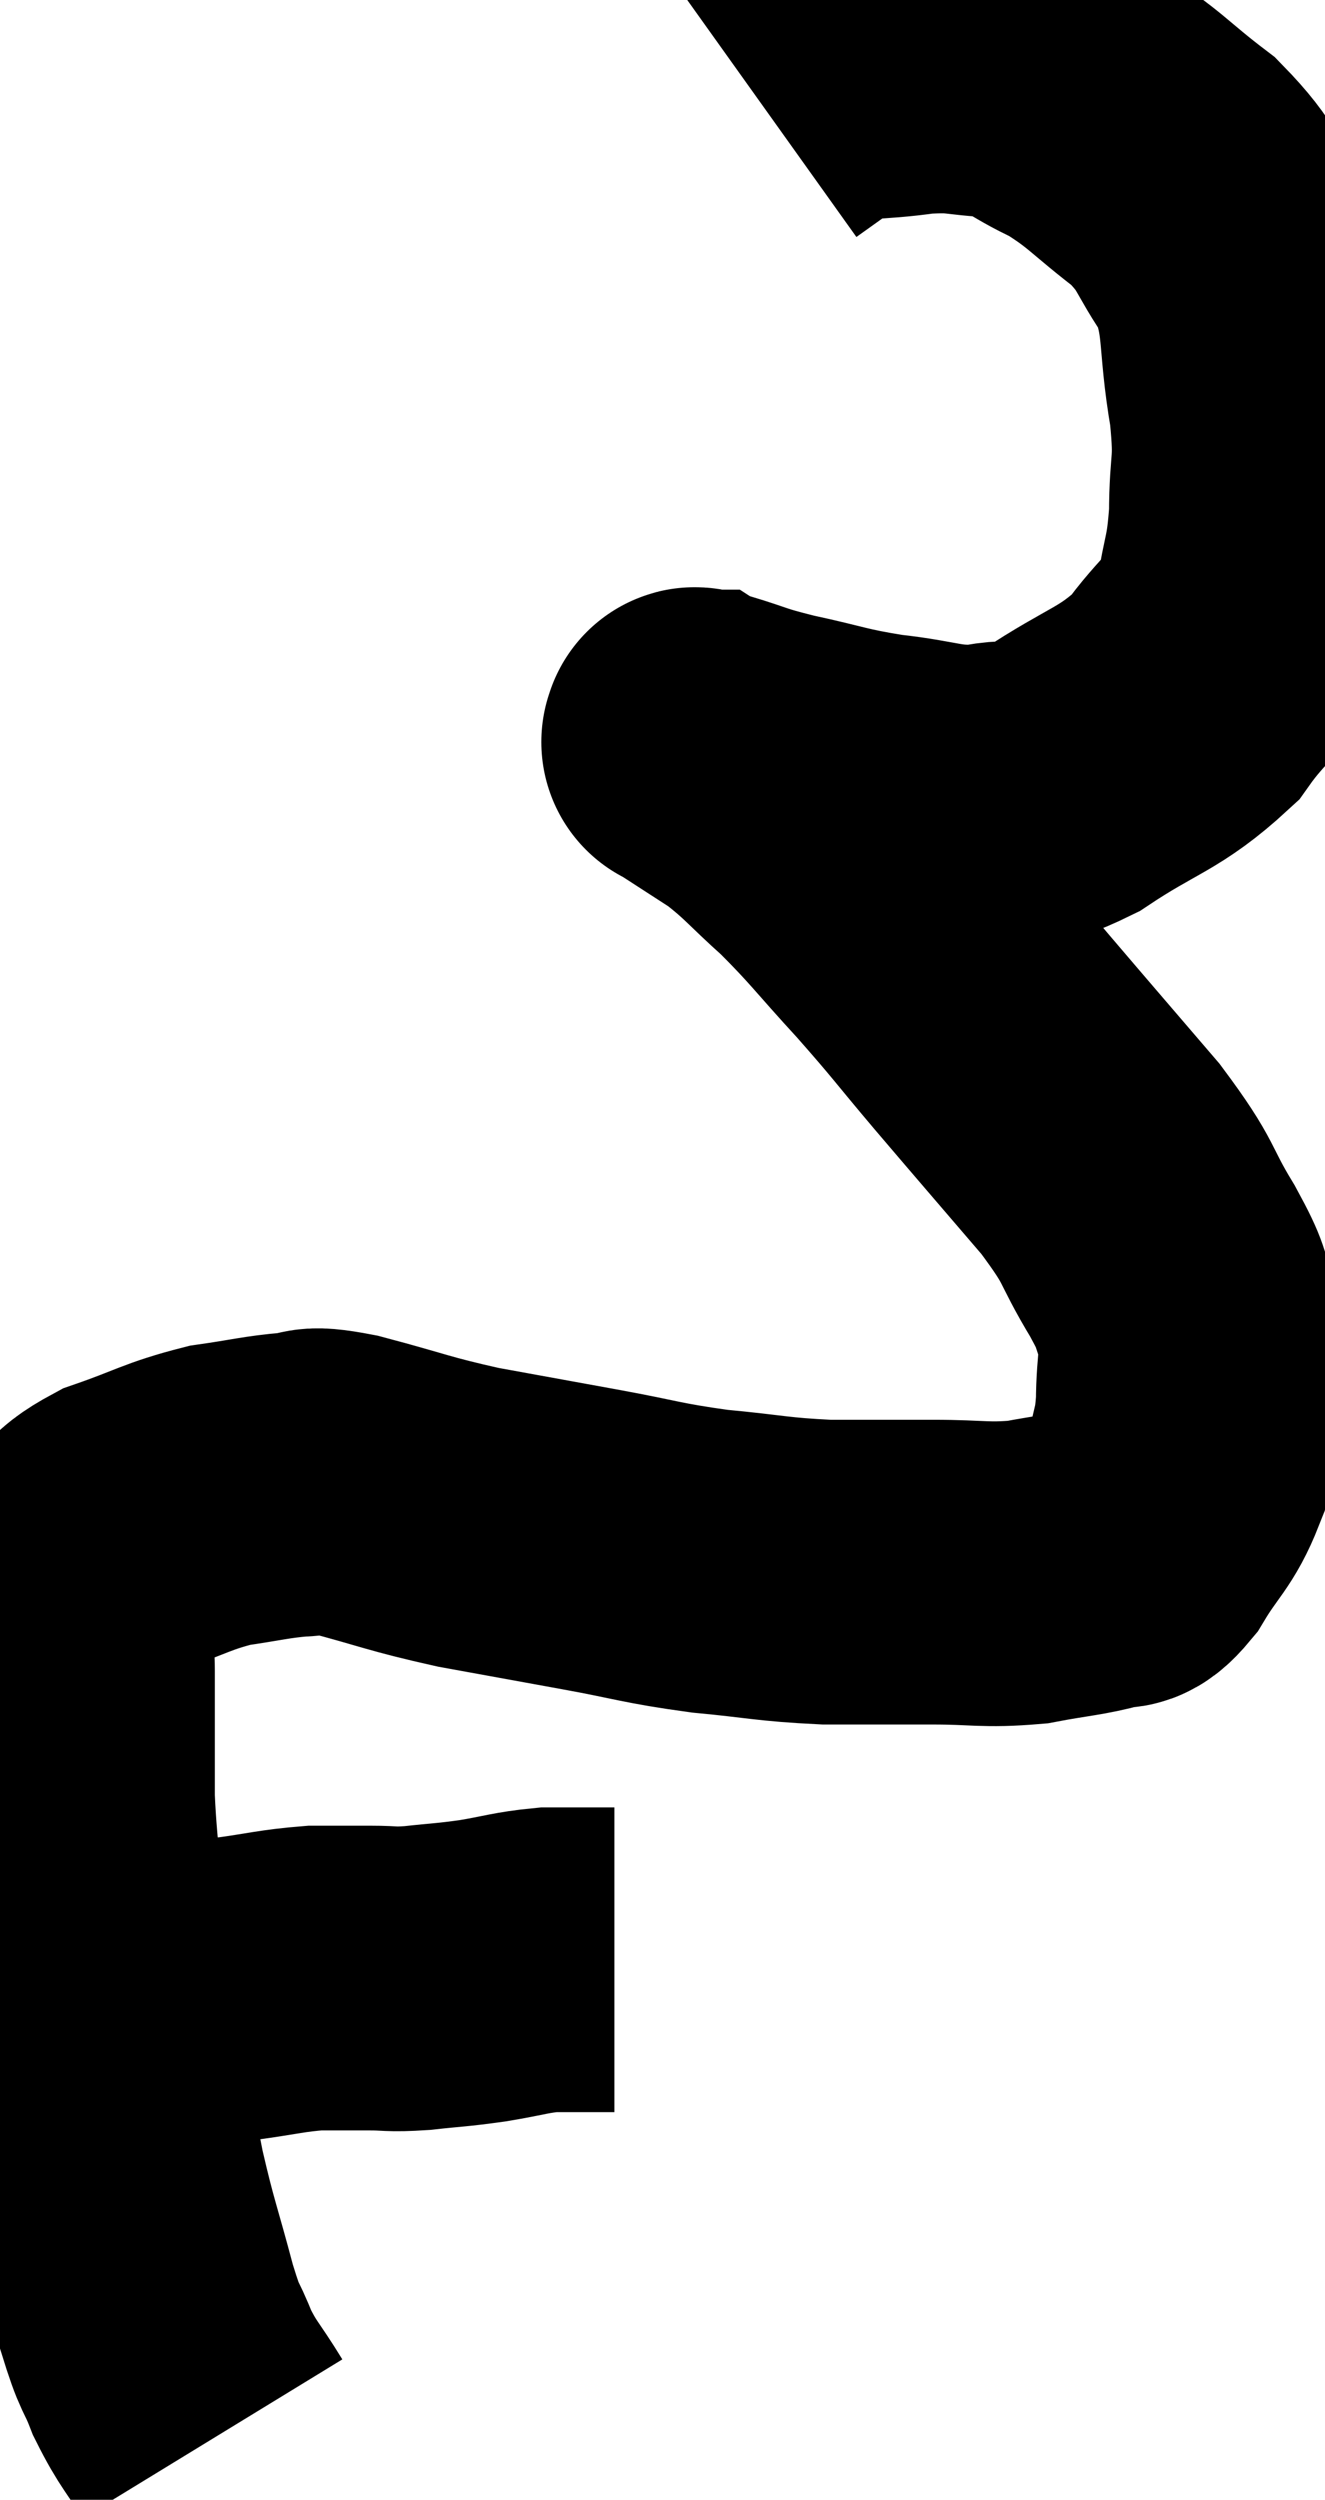 <svg xmlns="http://www.w3.org/2000/svg" viewBox="11.873 4.386 21.753 41.014" width="21.753" height="41.014"><path d="M 13.44 37.02 C 13.92 37.02, 13.83 37.02, 14.4 37.02 C 15.06 37.02, 15.06 37.065, 15.72 37.02 C 16.38 36.93, 16.485 36.885, 17.04 36.84 C 17.49 36.84, 17.52 36.84, 17.94 36.84 C 18.33 36.84, 18.255 36.87, 18.72 36.84 C 19.26 36.78, 19.26 36.795, 19.8 36.72 C 20.34 36.63, 20.415 36.585, 20.88 36.54 C 21.27 36.54, 21.39 36.54, 21.66 36.54 C 21.81 36.54, 21.885 36.54, 21.96 36.54 C 21.96 36.54, 21.96 36.54, 21.96 36.54 L 21.96 36.54" fill="none" stroke="black" stroke-width="5"></path><path d="M 15.36 44.4 C 15.03 43.86, 14.97 43.86, 14.7 43.32 C 14.49 42.78, 14.52 43.02, 14.28 42.24 C 14.01 41.22, 13.965 41.175, 13.74 40.2 C 13.56 39.27, 13.515 39.165, 13.38 38.34 C 13.29 37.62, 13.29 37.605, 13.2 36.9 C 13.11 36.21, 13.095 36.27, 13.02 35.52 C 12.96 34.71, 12.93 34.56, 12.9 33.9 C 12.9 33.39, 12.9 33.405, 12.9 32.88 C 12.9 32.34, 12.9 32.265, 12.9 31.8 C 12.9 31.41, 12.84 31.425, 12.9 31.02 C 13.02 30.6, 12.885 30.57, 13.14 30.18 C 13.53 29.82, 13.335 29.775, 13.92 29.46 C 14.7 29.19, 14.775 29.1, 15.48 28.92 C 16.11 28.83, 16.23 28.785, 16.74 28.74 C 17.13 28.74, 16.815 28.605, 17.52 28.74 C 18.54 29.01, 18.555 29.055, 19.56 29.28 C 20.55 29.46, 20.55 29.46, 21.54 29.64 C 22.53 29.82, 22.545 29.865, 23.52 30 C 24.48 30.09, 24.525 30.135, 25.44 30.18 C 26.31 30.18, 26.355 30.18, 27.18 30.18 C 27.96 30.18, 28.035 30.24, 28.74 30.18 C 29.37 30.06, 29.565 30.06, 30 29.94 C 30.24 29.82, 30.18 30.06, 30.48 29.7 C 30.84 29.1, 30.975 29.07, 31.2 28.5 C 31.29 27.96, 31.335 28.035, 31.38 27.42 C 31.38 26.73, 31.485 26.625, 31.38 26.04 C 31.17 25.56, 31.32 25.74, 30.96 25.08 C 30.45 24.24, 30.645 24.345, 29.94 23.4 C 29.04 22.35, 28.92 22.215, 28.14 21.3 C 27.48 20.52, 27.495 20.505, 26.82 19.74 C 26.13 18.99, 26.07 18.87, 25.44 18.24 C 24.87 17.73, 24.84 17.64, 24.3 17.22 C 23.79 16.89, 23.535 16.725, 23.28 16.56 C 23.28 16.56, 23.28 16.56, 23.28 16.56 C 23.28 16.56, 23.28 16.56, 23.28 16.56 C 23.28 16.56, 23.235 16.56, 23.28 16.56 C 23.37 16.56, 23.115 16.47, 23.46 16.56 C 24.06 16.74, 23.94 16.74, 24.66 16.92 C 25.5 17.1, 25.5 17.145, 26.34 17.28 C 27.18 17.37, 27.27 17.49, 28.02 17.46 C 28.68 17.31, 28.515 17.565, 29.34 17.16 C 30.33 16.5, 30.57 16.53, 31.32 15.84 C 31.83 15.12, 32.025 15.15, 32.34 14.4 C 32.46 13.62, 32.52 13.68, 32.58 12.84 C 32.58 11.94, 32.685 12.09, 32.58 11.04 C 32.37 9.84, 32.52 9.6, 32.16 8.64 C 31.65 7.92, 31.77 7.845, 31.14 7.2 C 30.39 6.63, 30.345 6.495, 29.64 6.06 C 28.98 5.76, 28.995 5.625, 28.32 5.46 C 27.63 5.43, 27.69 5.355, 26.94 5.4 C 26.13 5.52, 25.935 5.43, 25.32 5.64 C 24.9 5.94, 24.69 6.09, 24.48 6.24 C 24.48 6.24, 24.48 6.24, 24.48 6.24 L 24.48 6.24" fill="none" stroke="black" stroke-width="5"></path></svg>